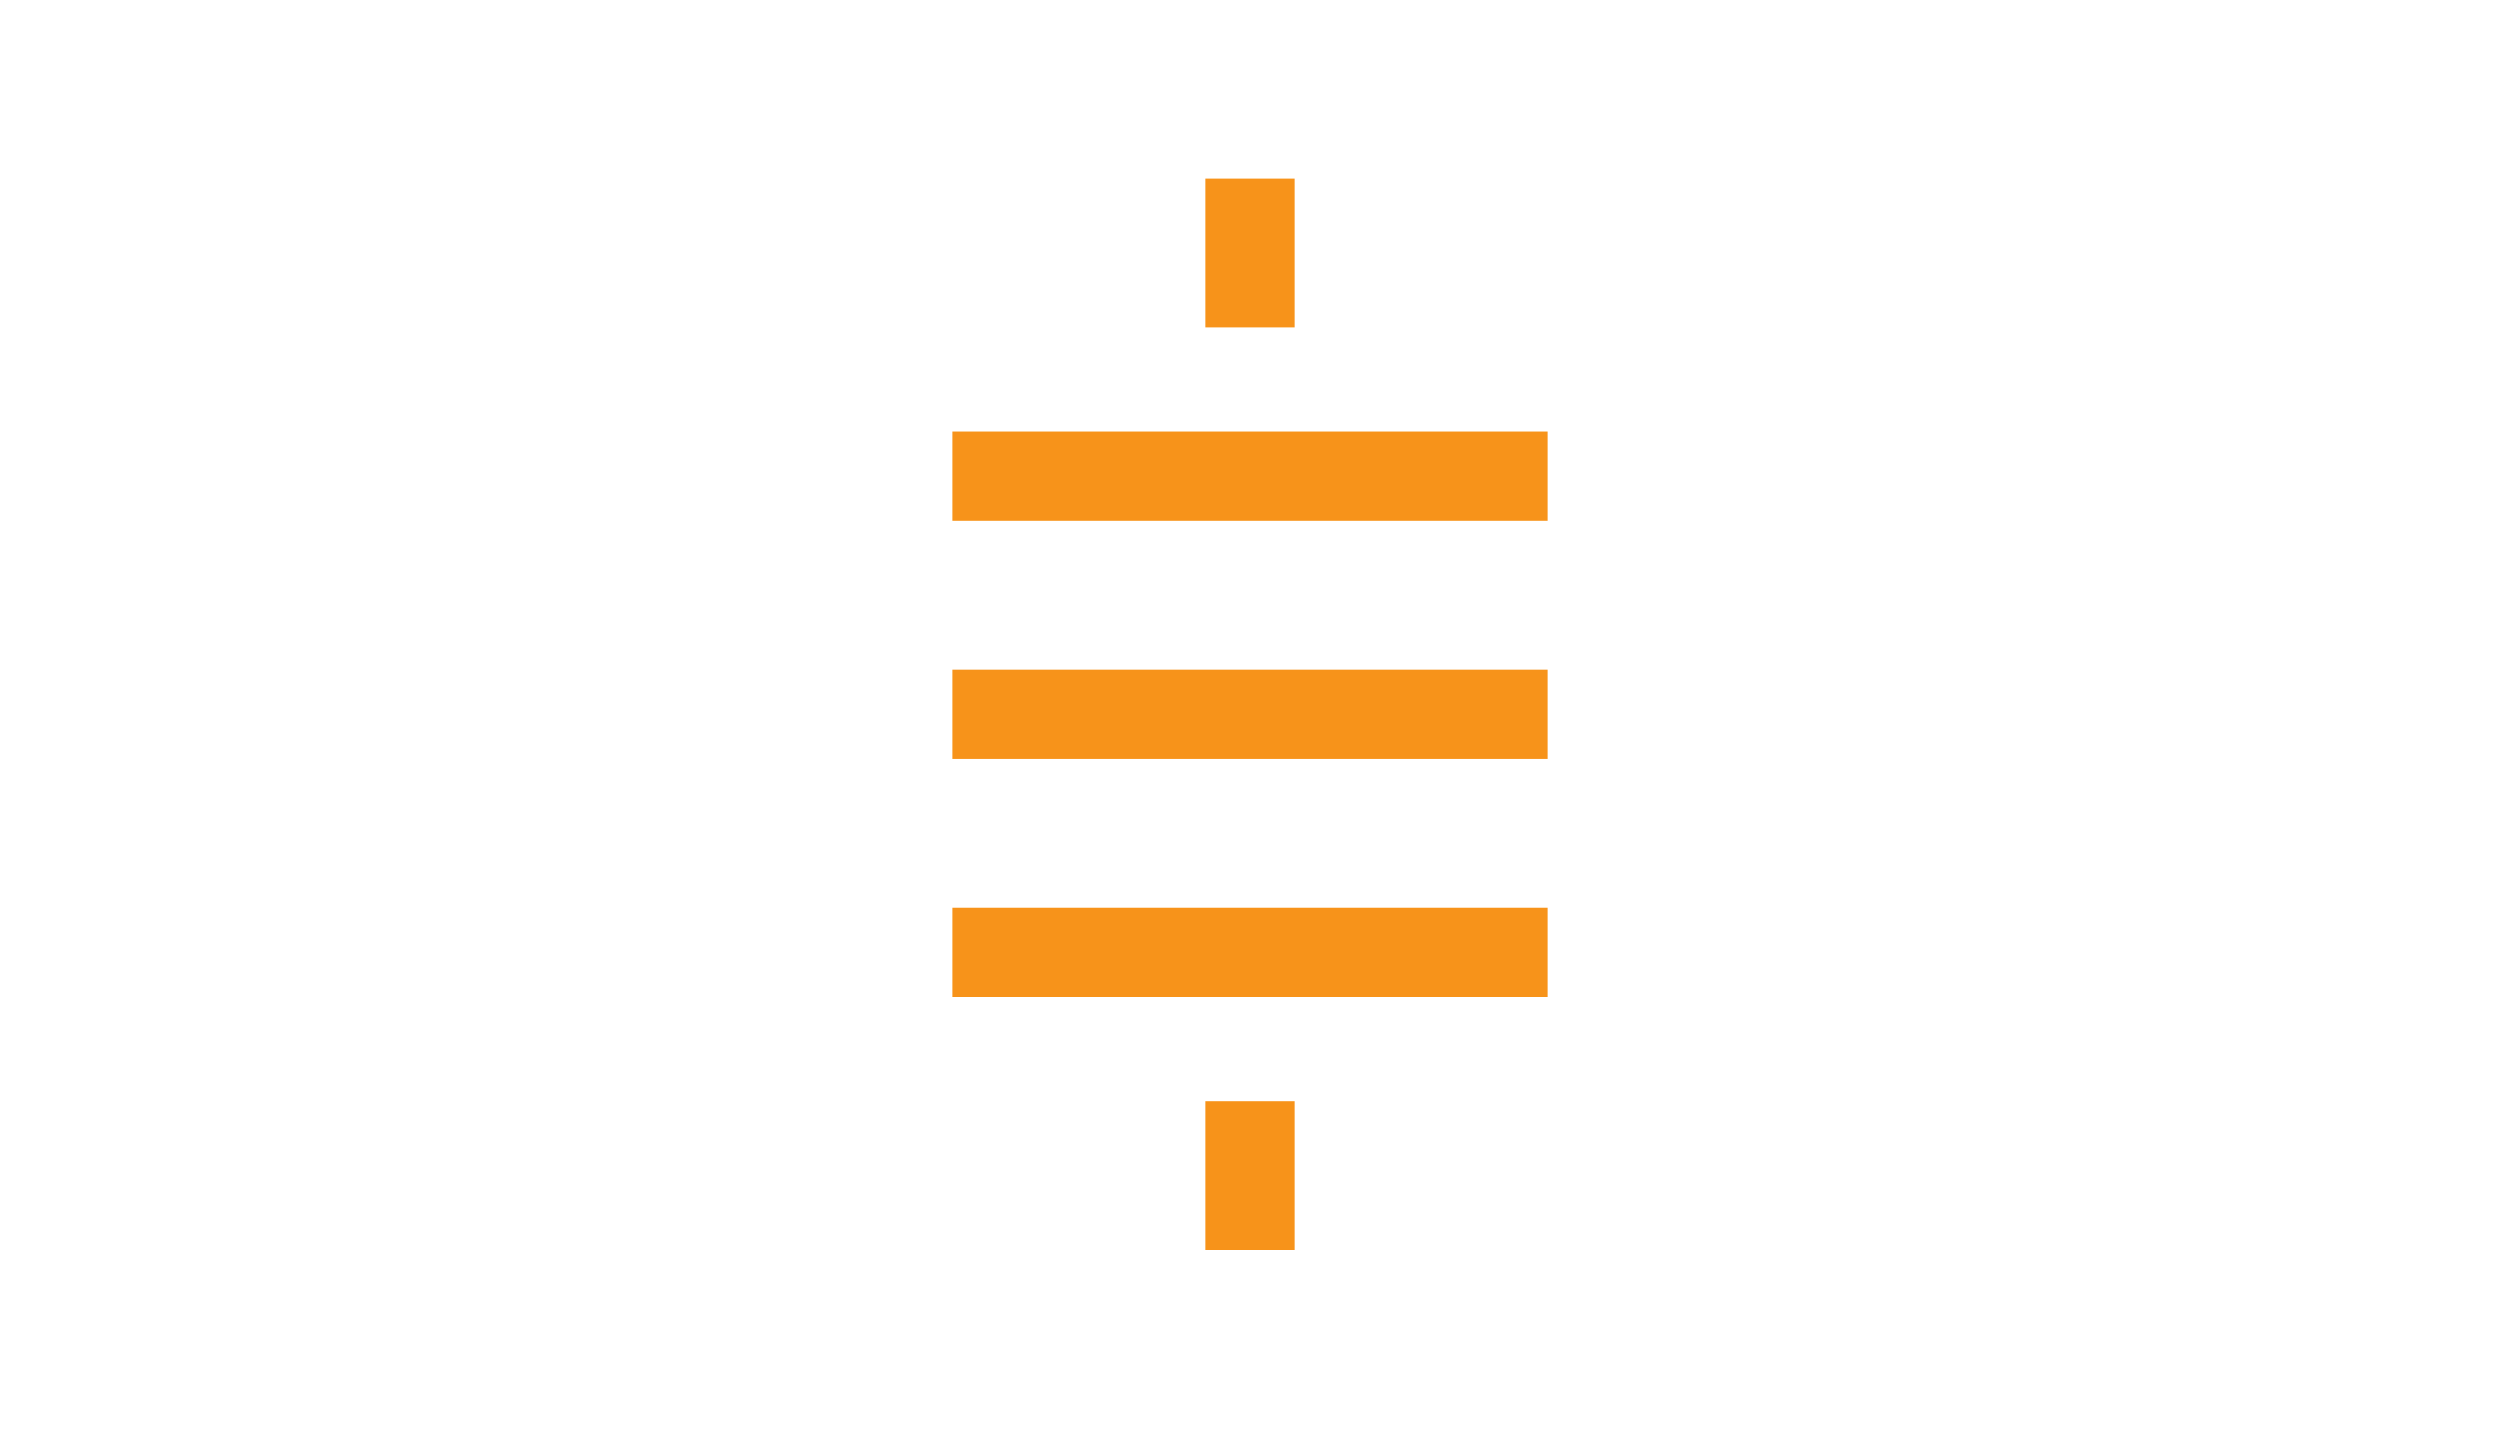 <svg fill="#f7931a" width="42" xmlns="http://www.w3.org/2000/svg" viewBox="0 0 24 24">
  <path fill-rule="evenodd" clip-rule="evenodd"
    d="M12.75 18.5V21h-1.5v-2.5h1.5zM17 16.75H7v-1.5h10v1.5zM17 12.75H7v-1.5h10v1.5zM17 8.75H7v-1.5h10v1.5zM12.75 3v2.5h-1.5V3h1.5z"
  />
</svg>
